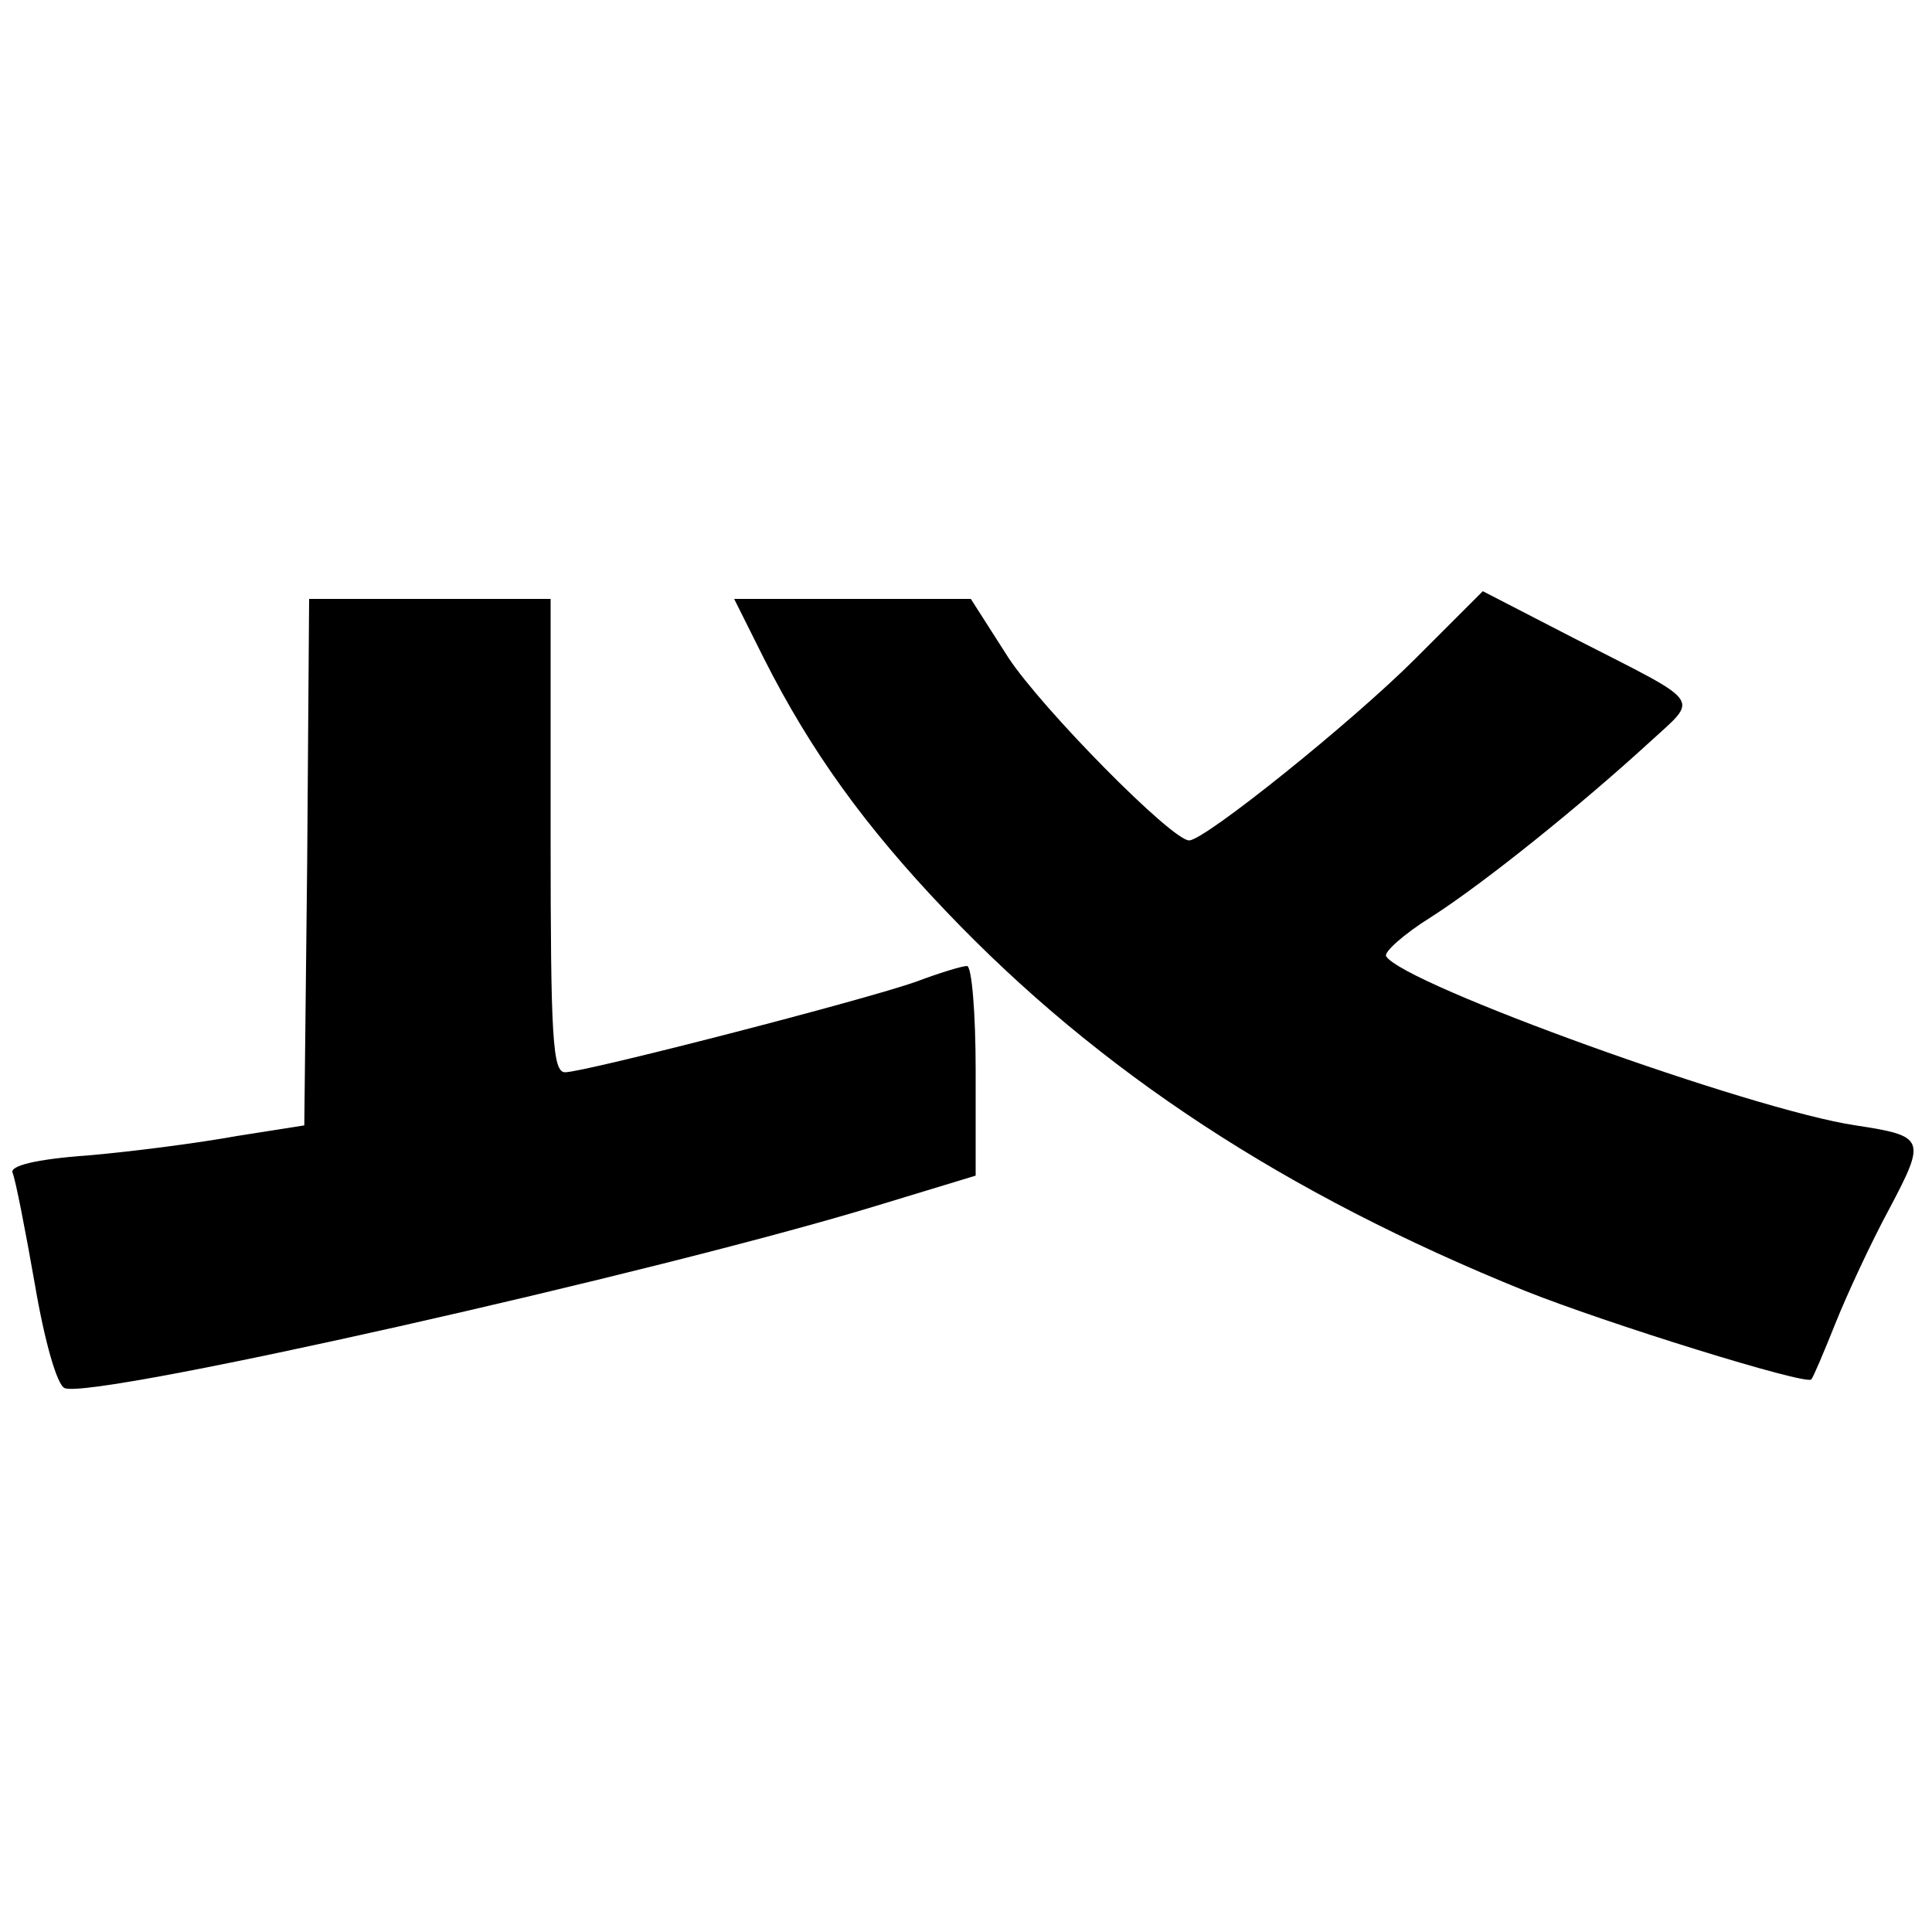 <?xml version="1.0" standalone="no"?>
<!DOCTYPE svg PUBLIC "-//W3C//DTD SVG 20010904//EN"
 "http://www.w3.org/TR/2001/REC-SVG-20010904/DTD/svg10.dtd">
<svg version="1.0" xmlns="http://www.w3.org/2000/svg"
 width="200pt" height="200pt" viewBox="0 0 200 200"
 preserveAspectRatio="xMidYMid meet">
<g transform="translate(0,200) scale(0.1,-0.1)"
fill="#000000" stroke="none">
<path d="M1465 1318 c-66 -66 -218 -188 -234 -188 -18 0 -152 136 -187 189
l-39 61 -123 0 -122 0 31 -62 c48 -95 104 -173 188 -261 159 -167 352 -293
599 -393 85 -34 291 -98 297 -92 2 2 13 28 25 58 12 30 37 84 56 119 38 72 37
75 -35 86 -108 16 -468 146 -486 175 -3 4 18 23 47 41 56 36 155 116 226 181
51 47 57 38 -78 107 l-95 49 -70 -70z"/>
<path d="M318 1108 l-3 -273 -70 -11 c-38 -7 -107 -16 -153 -20 -56 -4 -82
-11 -79 -18 3 -7 13 -58 23 -115 10 -59 23 -105 31 -108 30 -12 615 120 841
189 l102 31 0 109 c0 59 -4 108 -9 108 -5 0 -28 -7 -52 -16 -53 -19 -344 -94
-364 -94 -13 0 -15 36 -15 245 l0 245 -125 0 -125 0 -2 -272z"/>
</g>
</svg>
